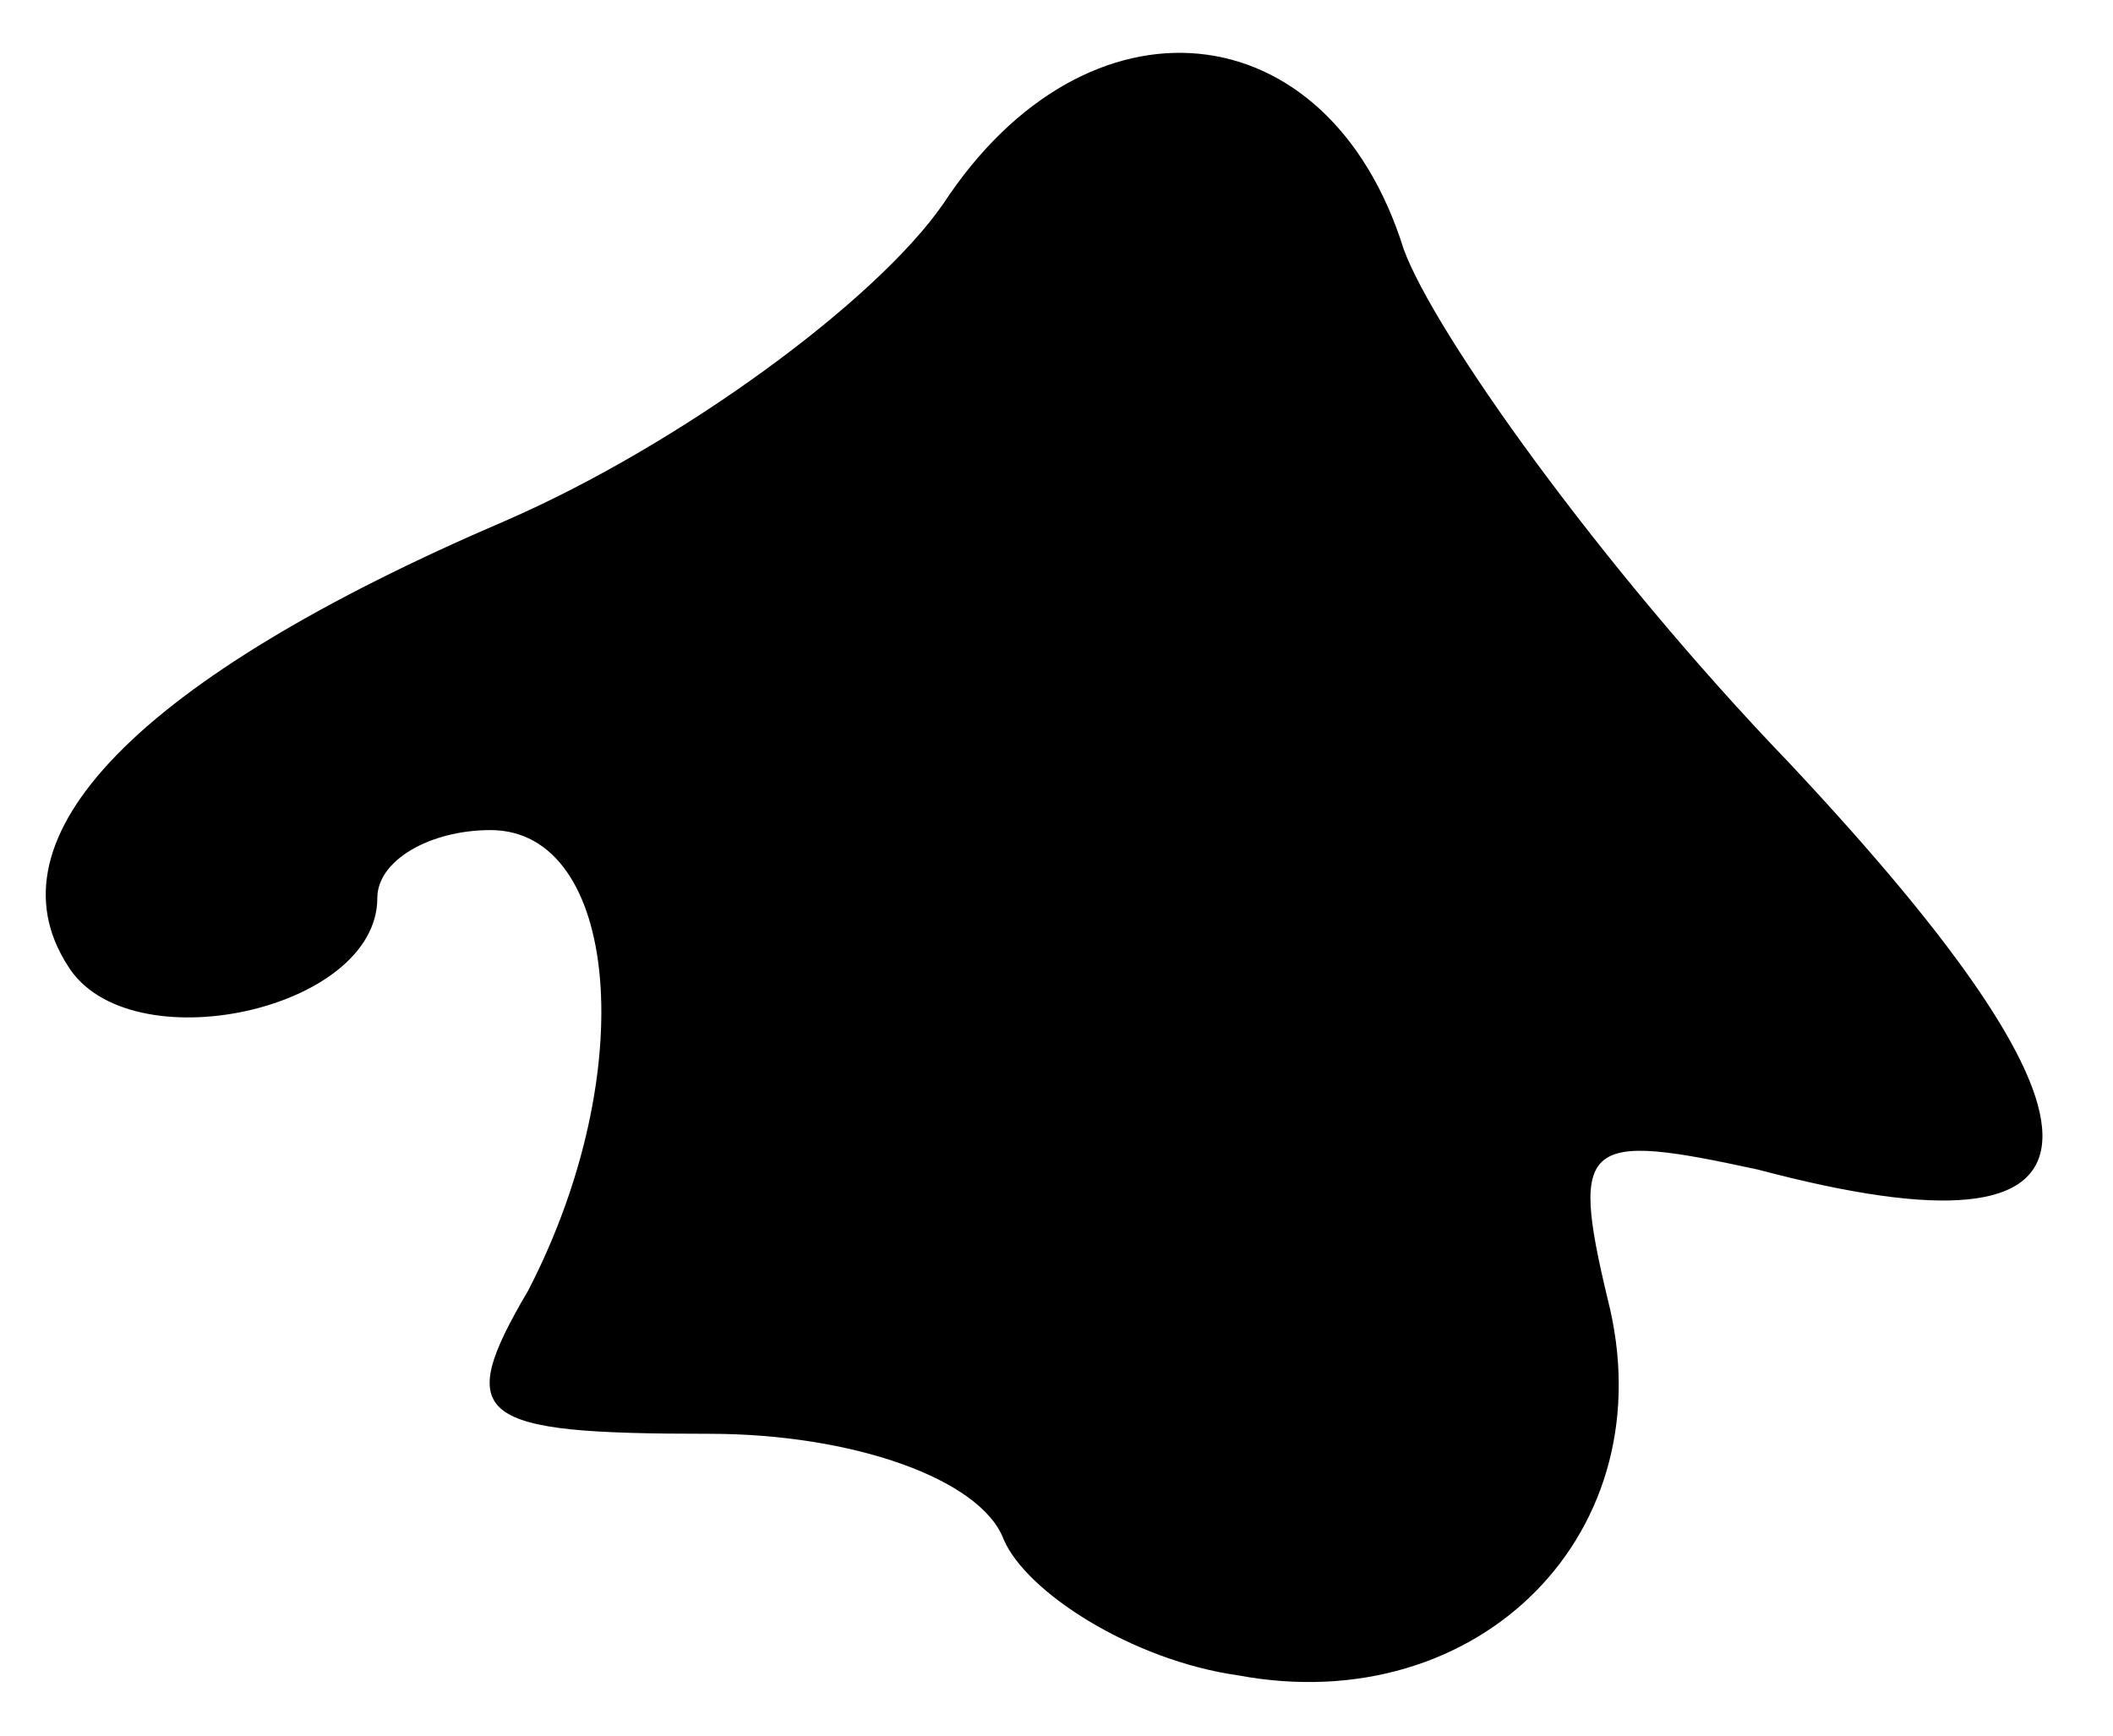 <?xml version="1.0" standalone="no"?>
<!DOCTYPE svg PUBLIC "-//W3C//DTD SVG 20010904//EN"
 "http://www.w3.org/TR/2001/REC-SVG-20010904/DTD/svg10.dtd">
<svg version="1.0" xmlns="http://www.w3.org/2000/svg"
 width="28pt" height="23pt" viewBox="0 0 28 23"
 preserveAspectRatio="xMidYMid meet">
<g transform="translate(0,23) scale(0.1,-0.1)"
fill="#000000" stroke="none">
<path fill="#000000" stroke="none" d="M125 203 c-9 -13 -35 -32 -58 -42 -49
-21 -69 -42 -58 -59 8 -13 41 -6 41 9 0 5 7 9 15 9 17 0 20 -32 5 -61 -10 -17
-7 -19 24 -19 19 0 36 -6 39 -14 3 -7 17 -16 31 -18 32 -6 57 19 49 50 -5 21
-3 22 20 17 49 -13 50 5 4 54 -25 26 -47 57 -51 68 -10 32 -42 35 -61 6z"/>
</g>
</svg>
